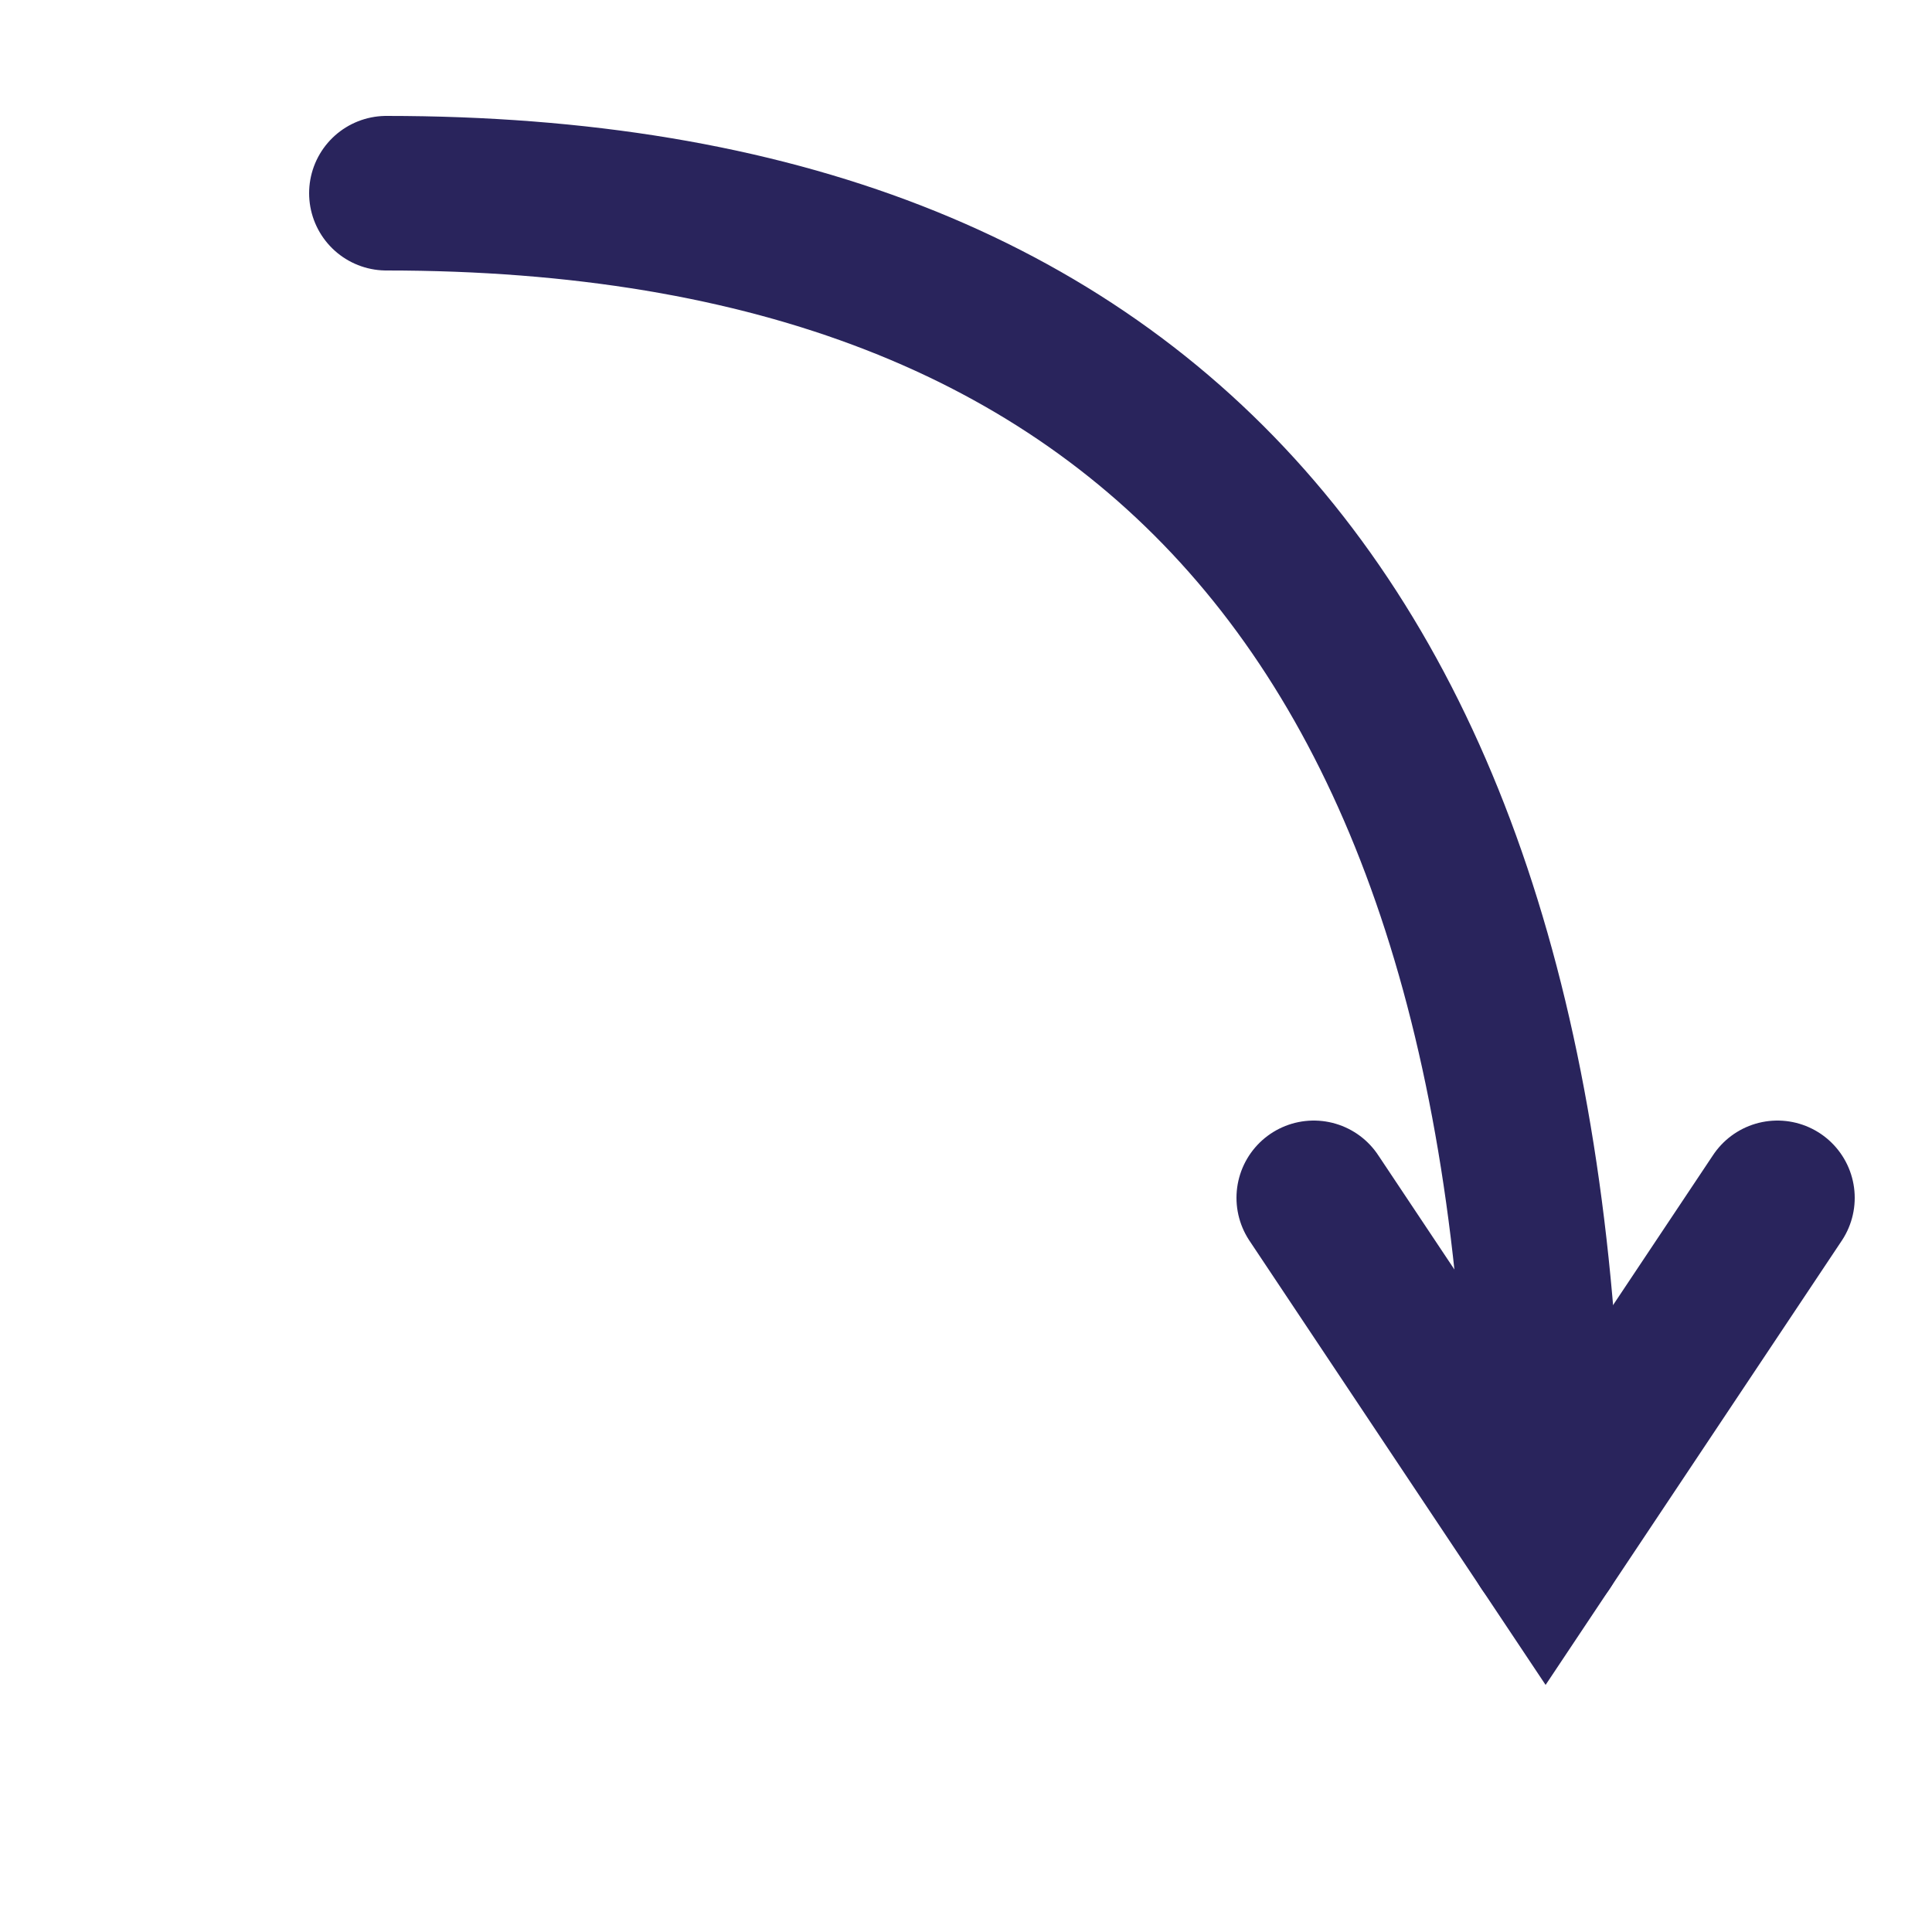 <?xml version="1.0" encoding="utf-8"?>
<svg version="1.1" xmlns="http://www.w3.org/2000/svg" viewBox="0 0 100 100">
<g stroke='#29245c' stroke-width='8' stroke-linecap='round' stroke-linejoin='mitter' fill='none'>
	<path d='M 20 10 Q 80 10, 80 80' />
	<polyline points='68 62, 80 80, 92 62' />
</g>
</svg>
